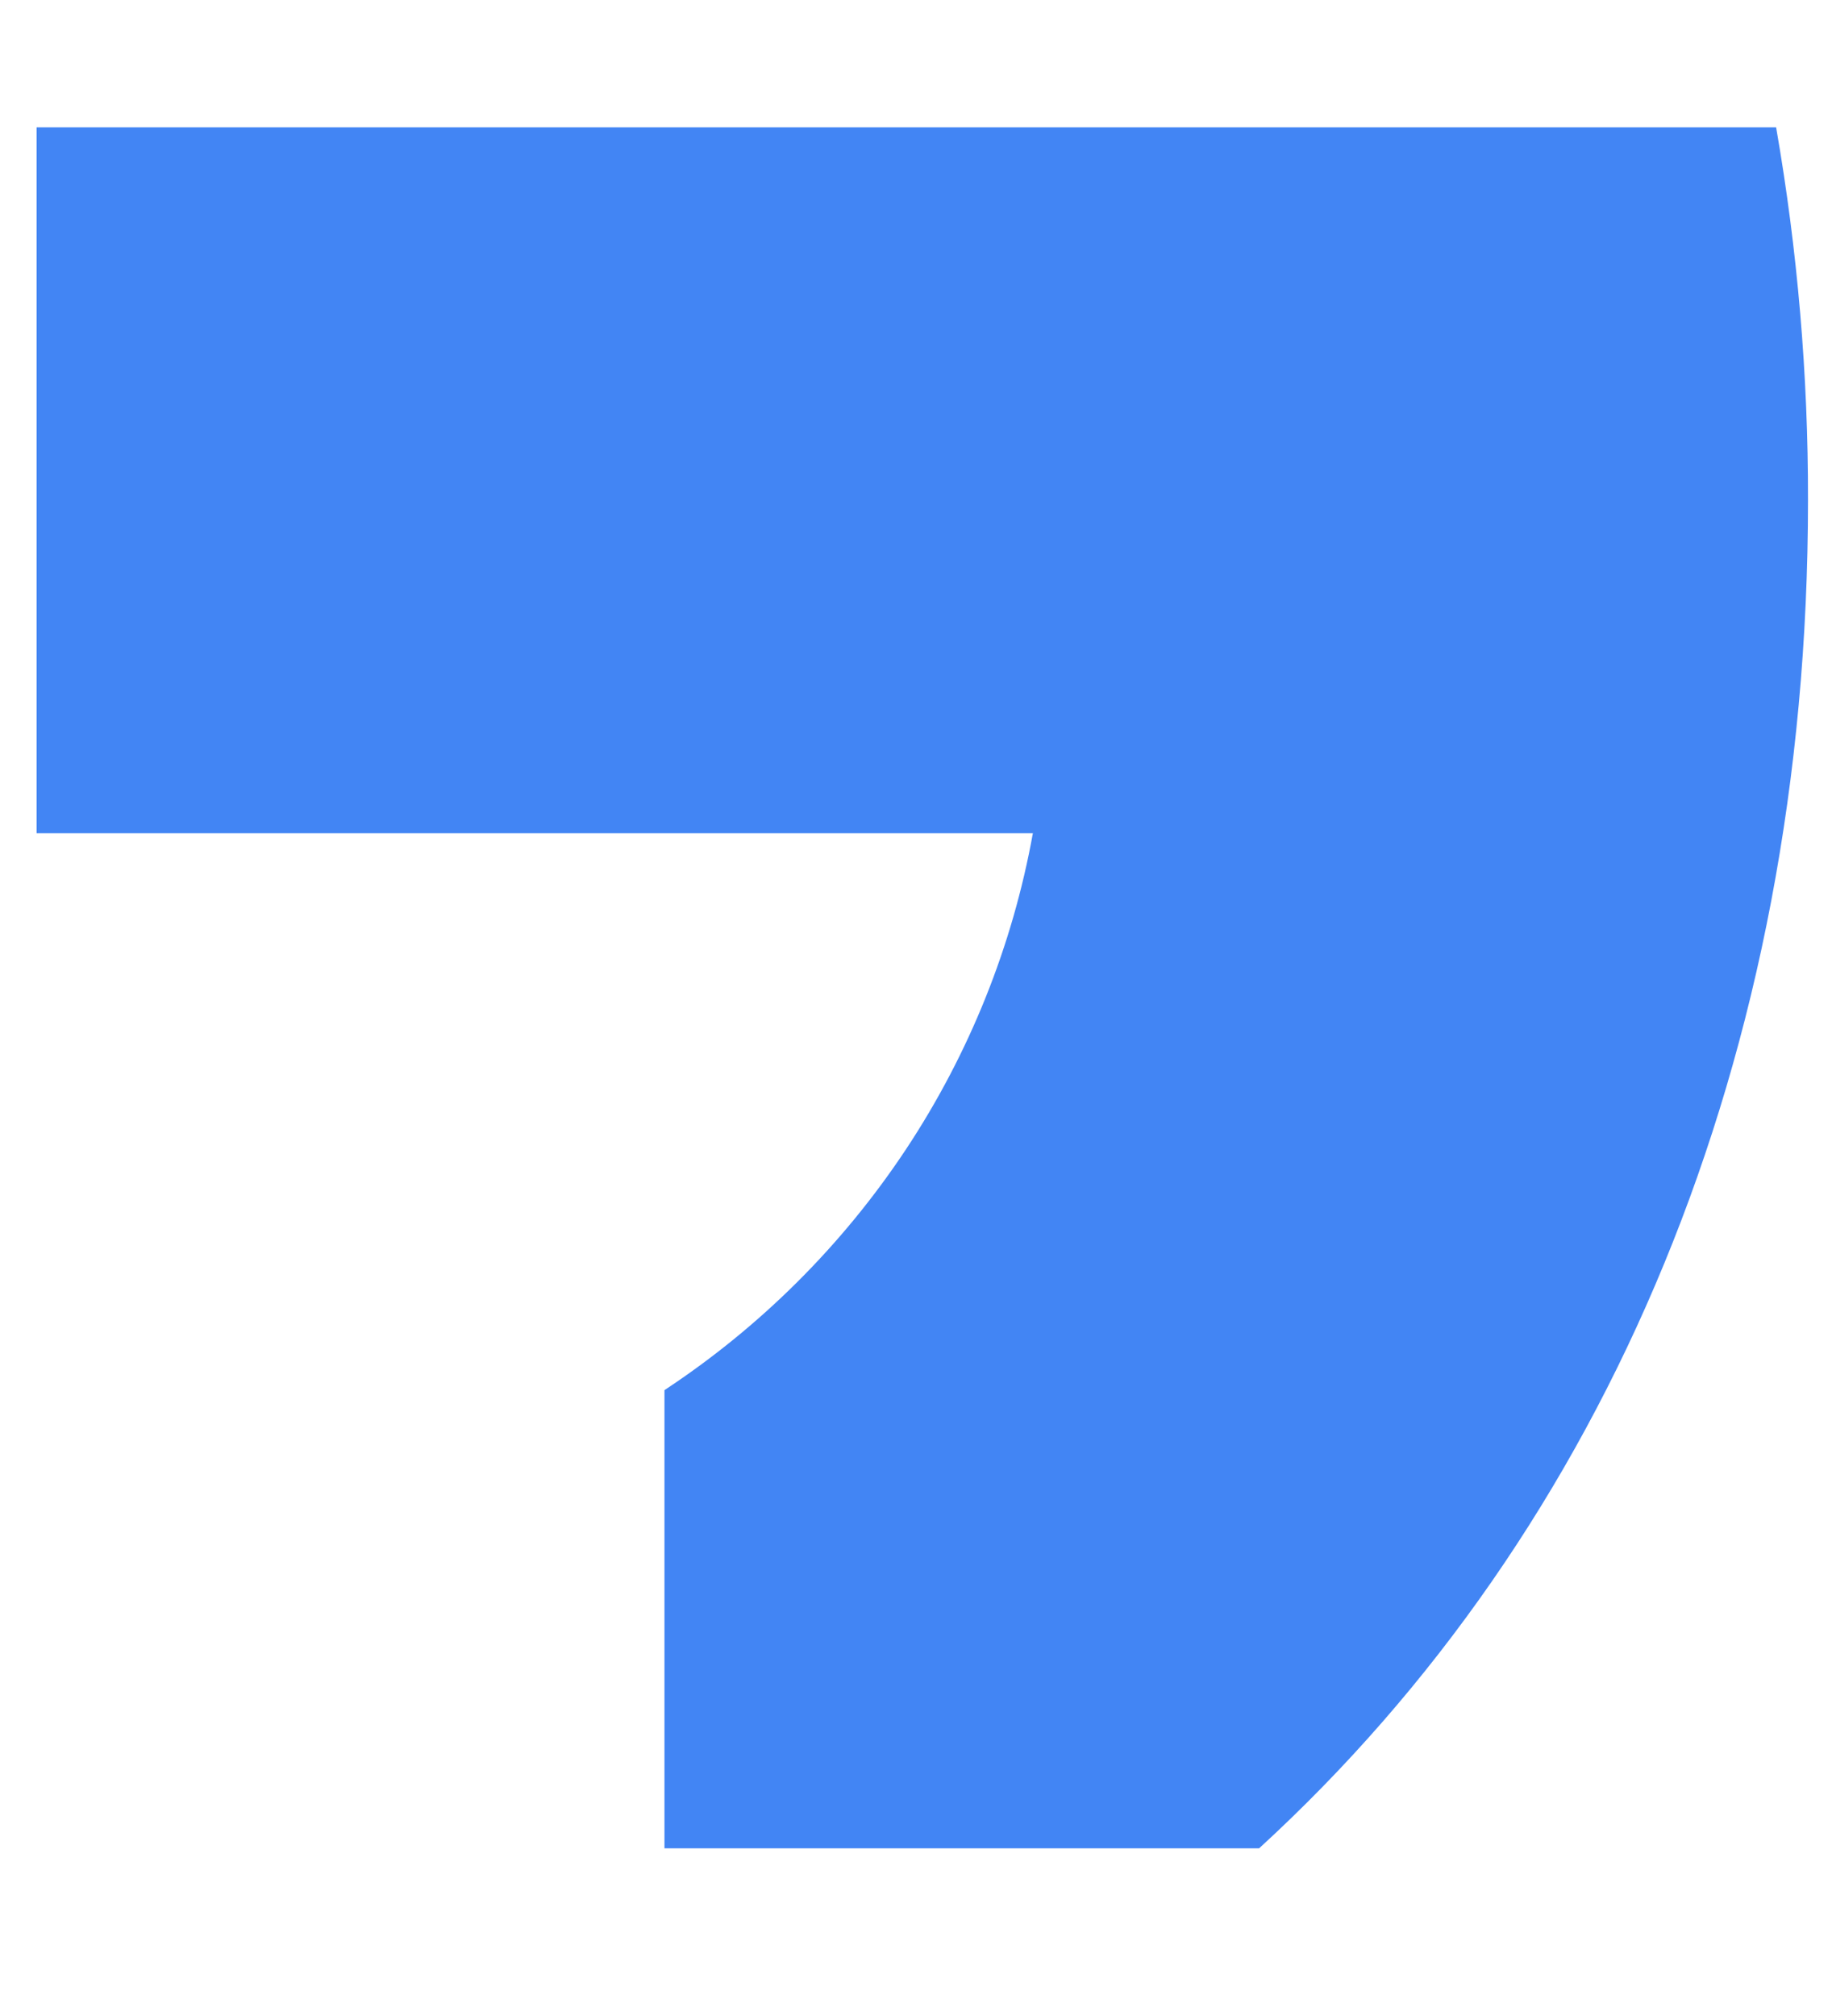 <?xml version="1.0" encoding="UTF-8" standalone="no"?><svg width='10' height='11' viewBox='0 0 10 11' fill='none' xmlns='http://www.w3.org/2000/svg'>
<path d='M9.869 2.728C9.87 2.047 9.812 1.366 9.695 0.695H0.2V4.546H5.638C5.527 5.161 5.292 5.747 4.946 6.27C4.6 6.792 4.152 7.239 3.627 7.585V10.085H6.873C8.774 8.344 9.869 5.771 9.869 2.728Z' fill='#4285F4'/>
</svg>
